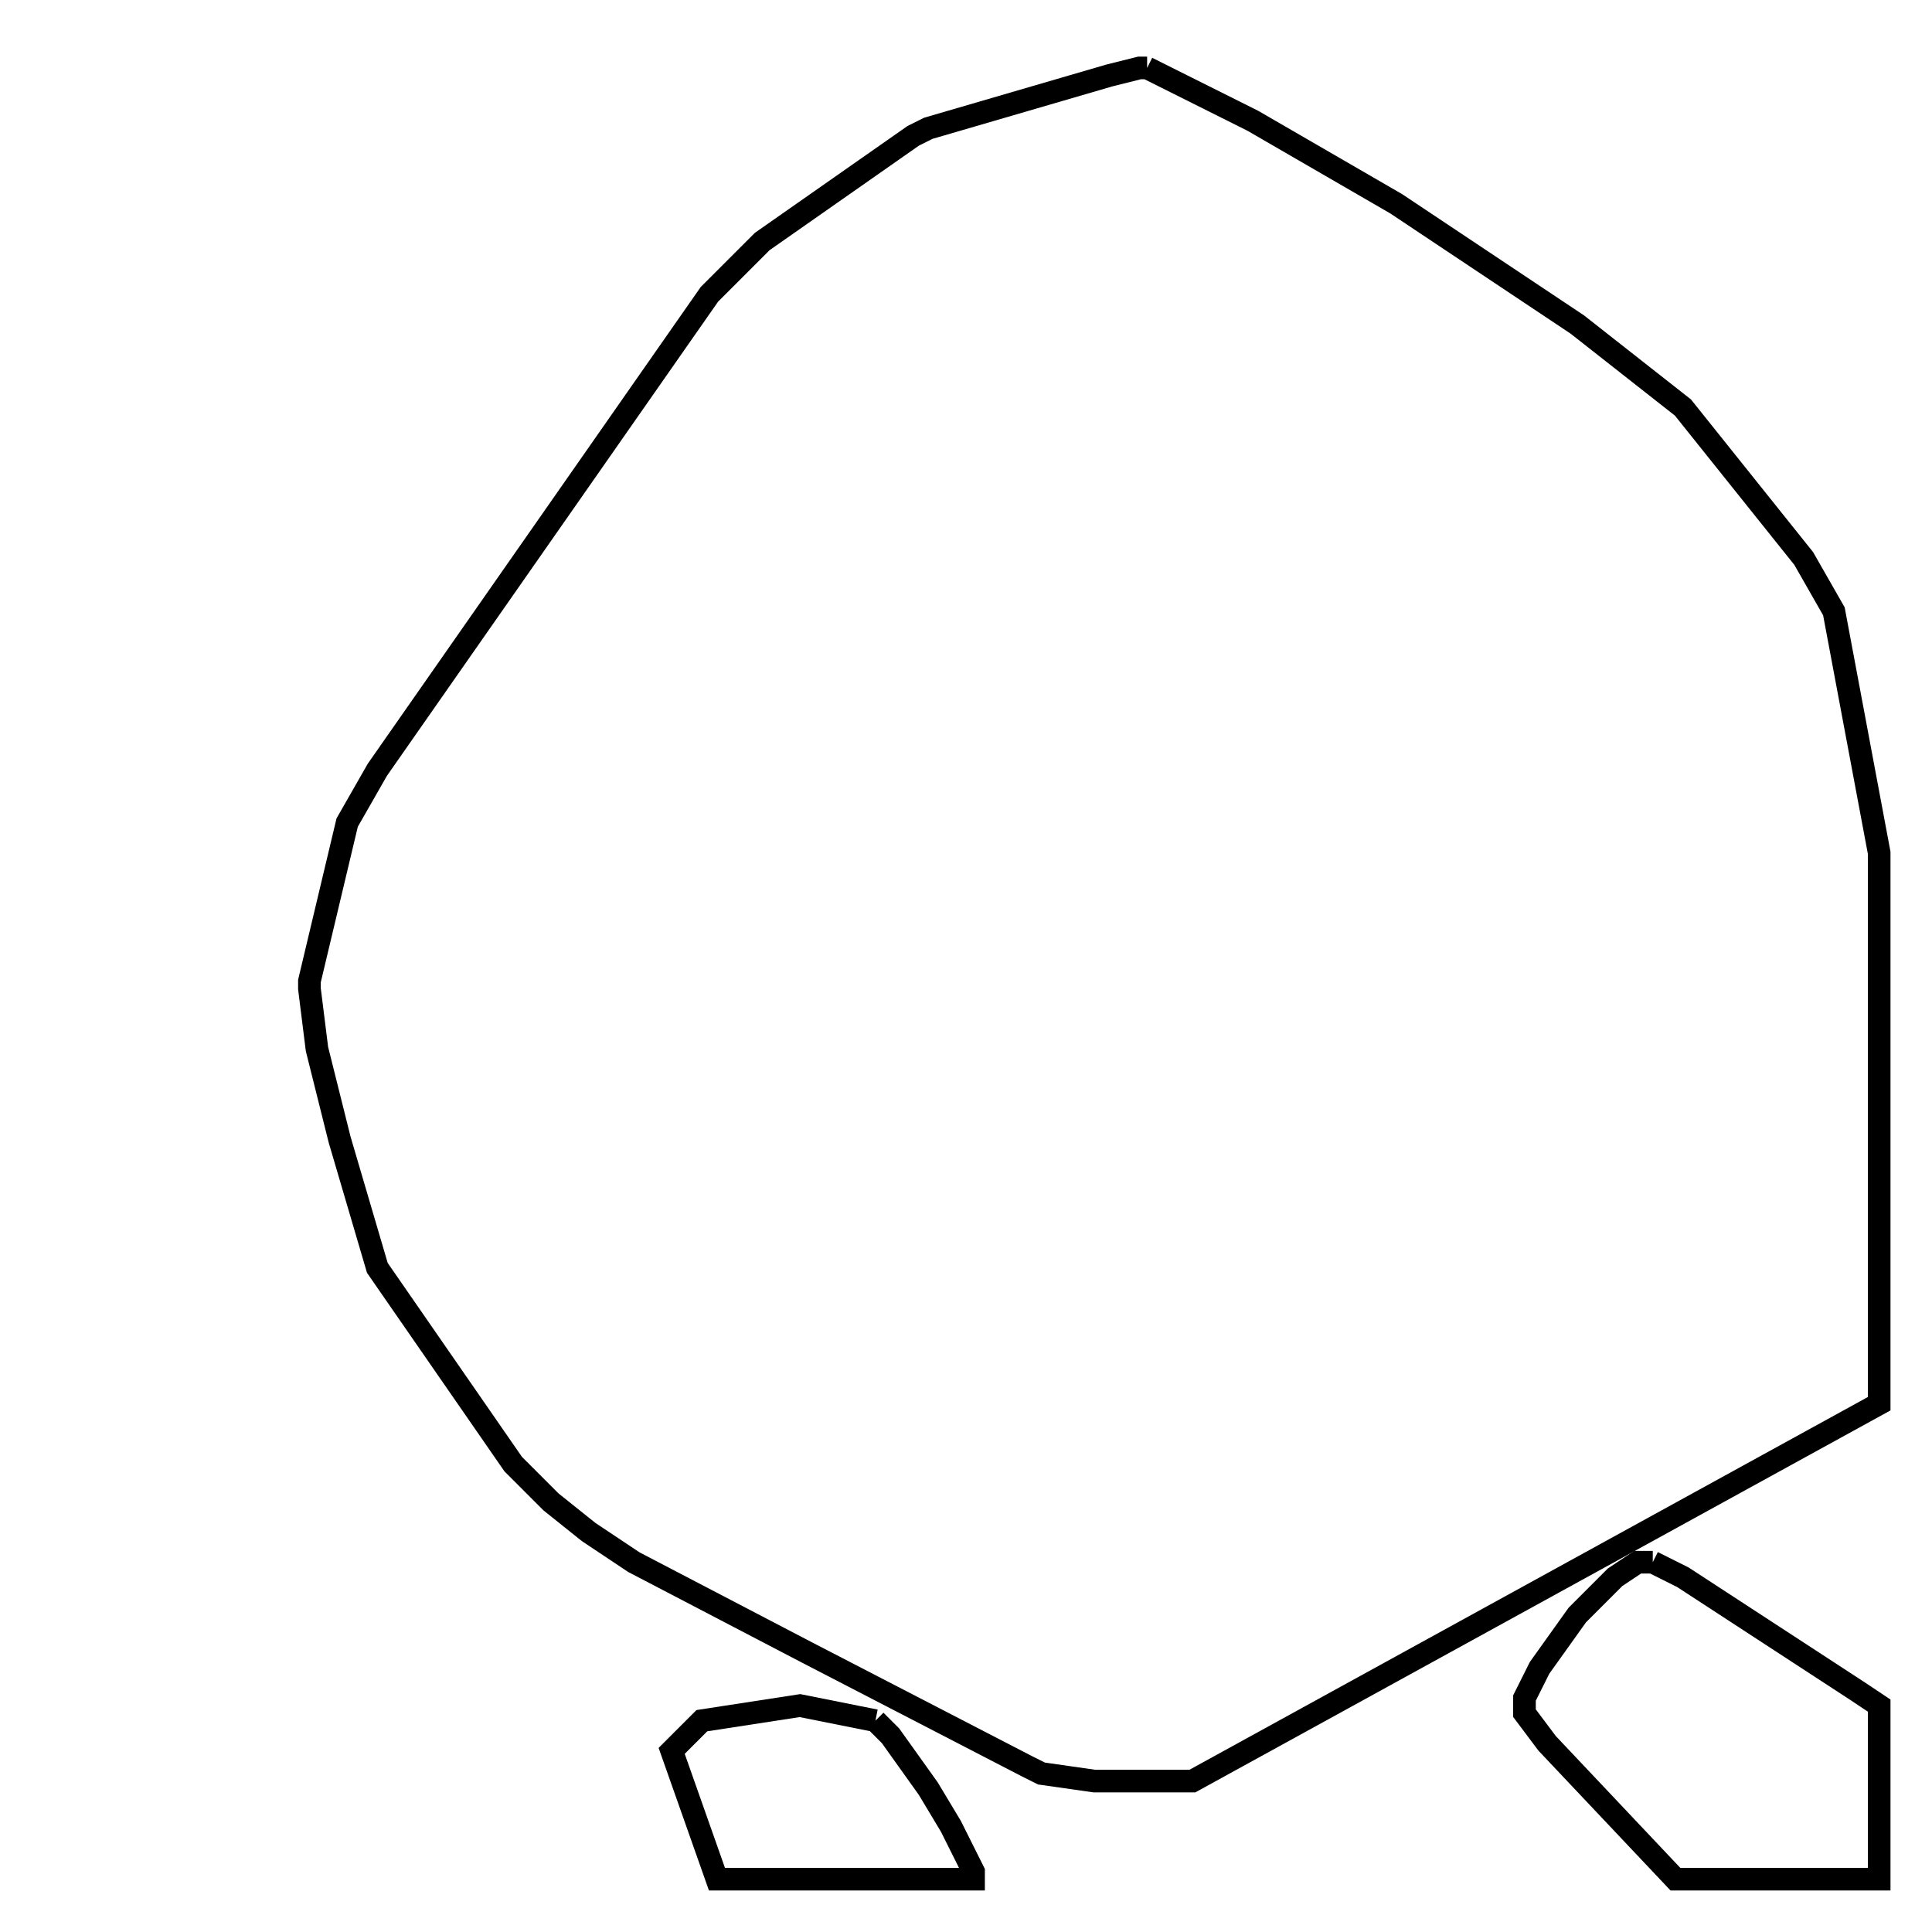 <svg width="256" height="256" xmlns="http://www.w3.org/2000/svg" fill-opacity="0" stroke="black" stroke-width="3" ><path d="M152 9 166 16 185 27 209 43 223 54 239 74 243 81 249 113 249 186 158 236 145 236 138 235 136 234 107 219 84 207 78 203 73 199 68 194 50 168 45 151 42 139 41 131 41 130 46 109 50 102 94 39 101 32 121 18 123 17 147 10 151 9 152 9 "/><path d="M219 207 223 209 246 224 249 226 249 249 222 249 205 231 202 227 202 225 204 221 209 214 214 209 217 207 219 207 "/><path d="M116 228 118 230 123 237 126 242 129 248 129 249 95 249 89 232 93 228 106 226 116 228 "/></svg>